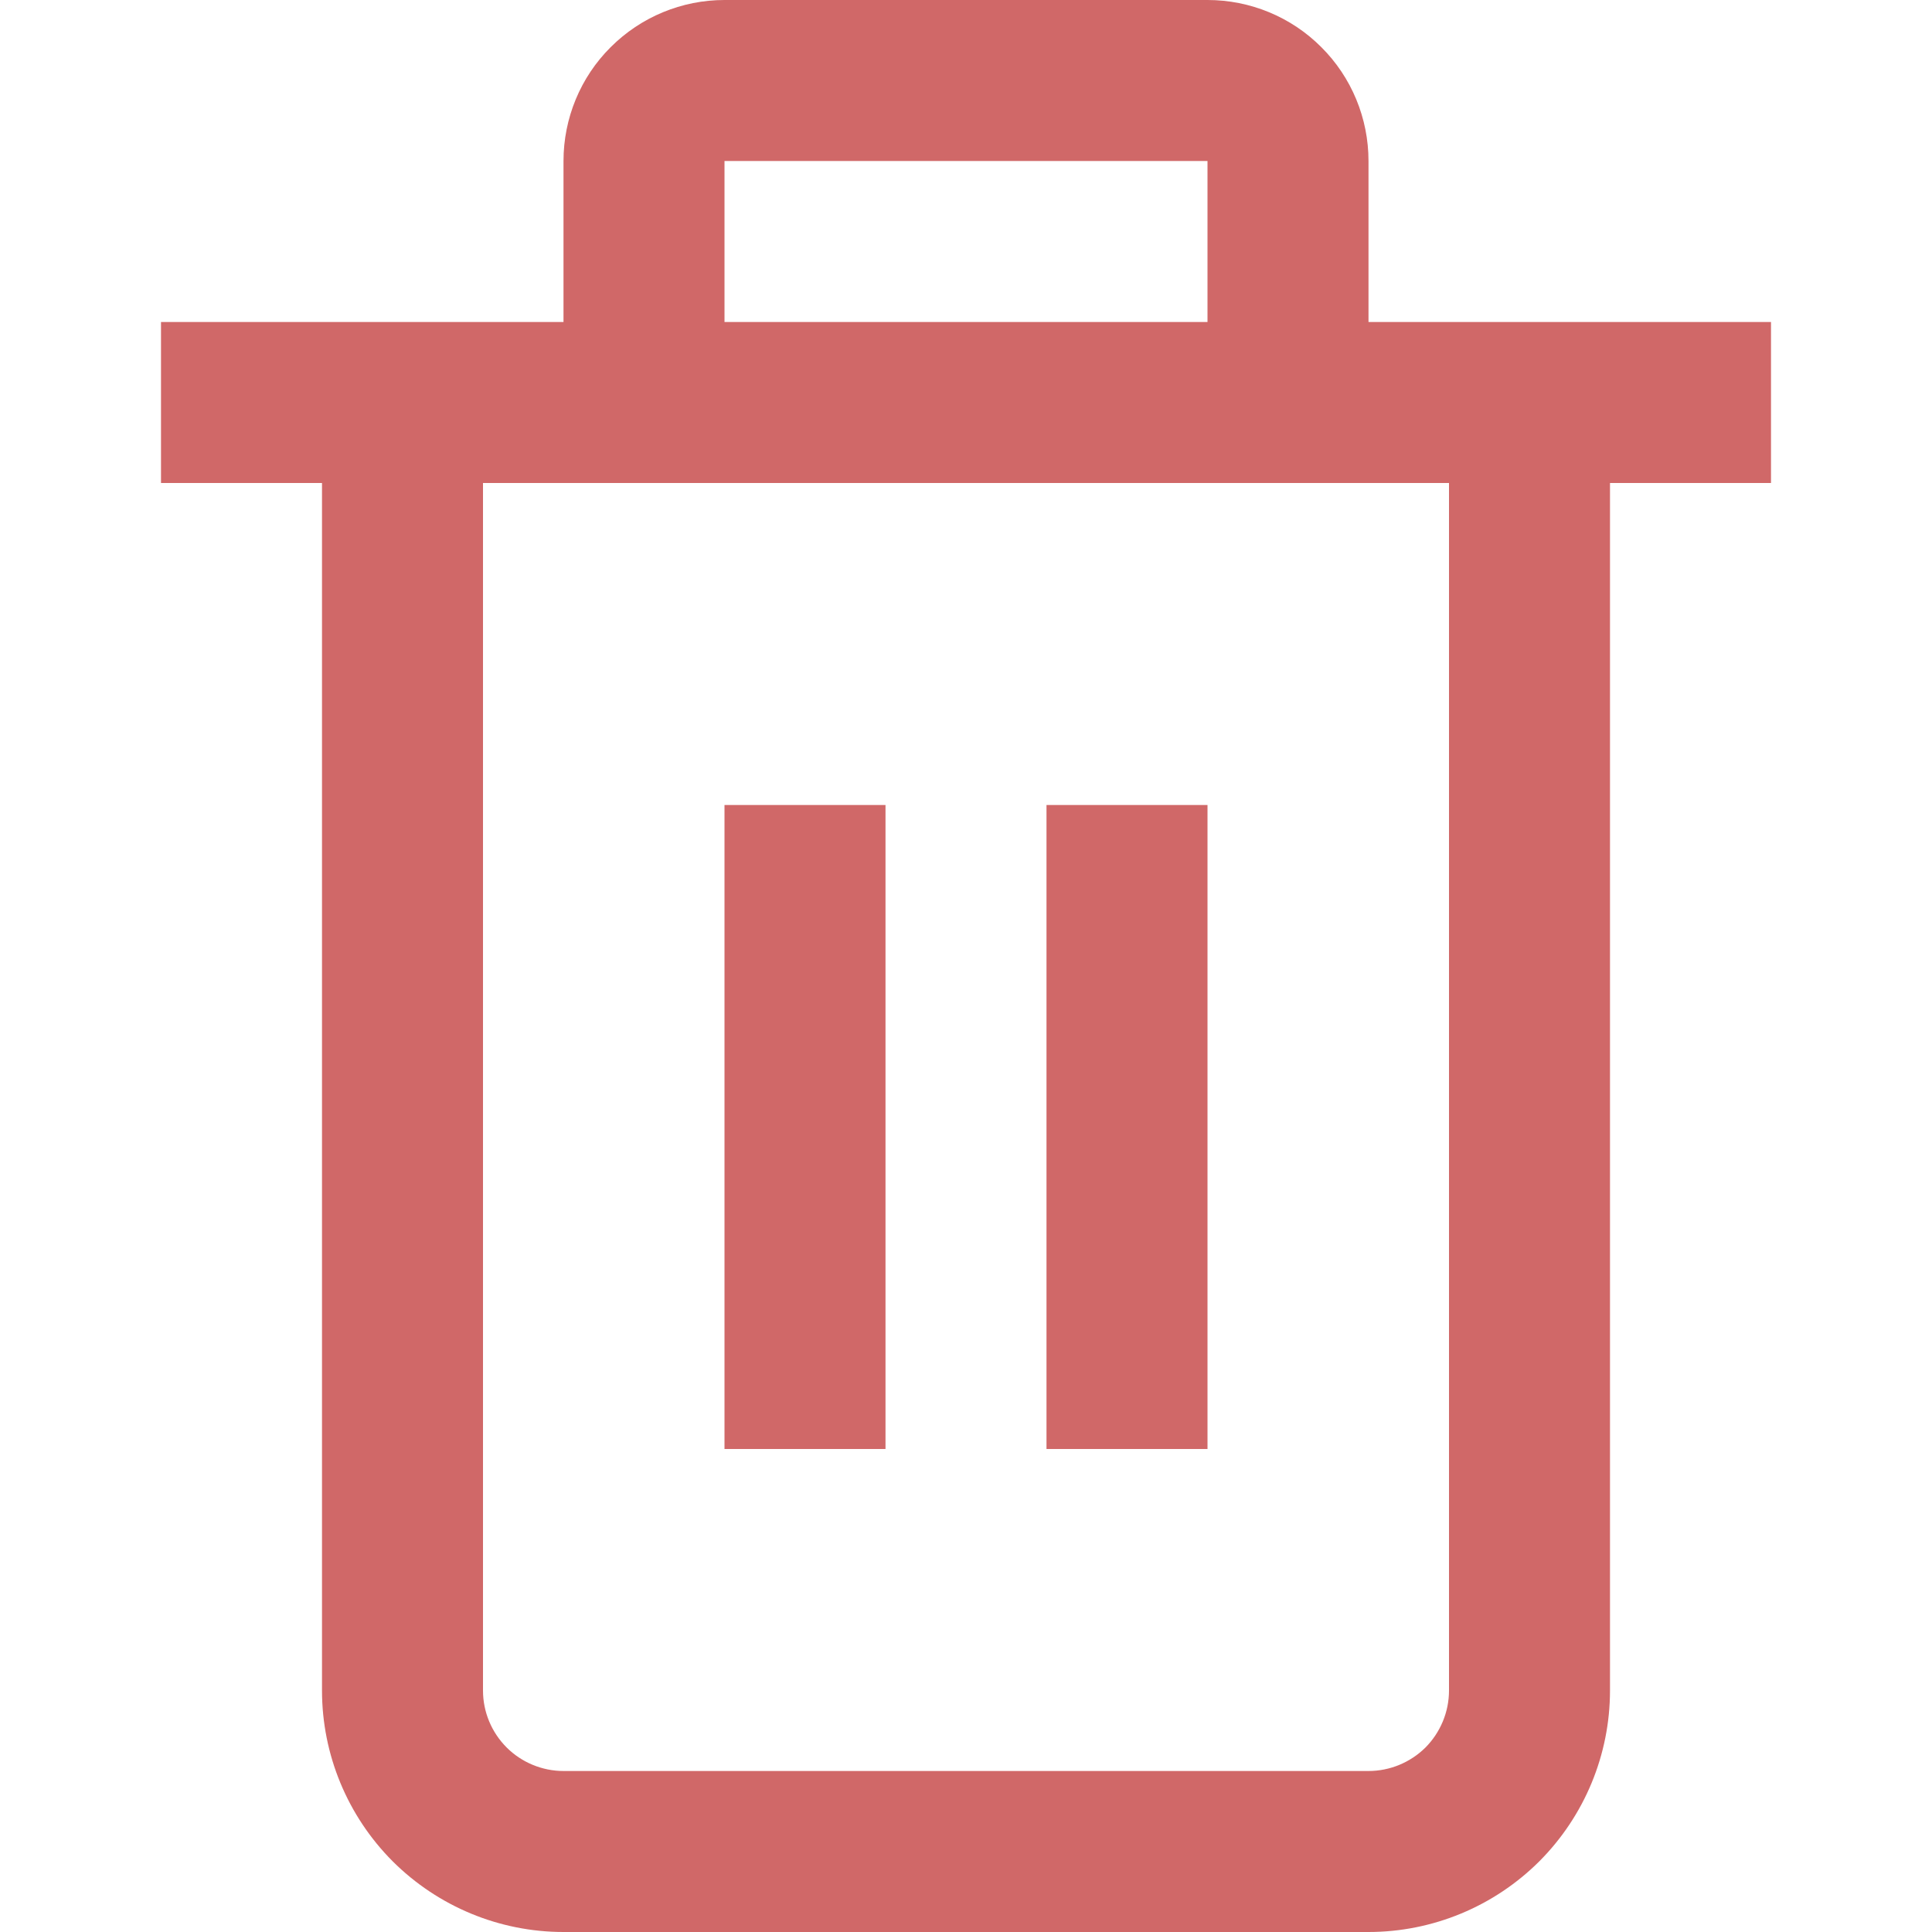<svg width="12" height="12" viewBox="0 0 12 12" fill="none" xmlns="http://www.w3.org/2000/svg">
<path d="M11 2H8.5V1C8.5 0.735 8.395 0.48 8.207 0.293C8.02 0.105 7.765 0 7.5 0L4.5 0C4.235 0 3.981 0.105 3.793 0.293C3.605 0.48 3.5 0.735 3.5 1V2H1V3H2V10.5C2 10.898 2.158 11.279 2.439 11.561C2.721 11.842 3.102 12 3.5 12H8.5C8.898 12 9.279 11.842 9.561 11.561C9.842 11.279 10 10.898 10 10.5V3H11V2ZM4.5 1H7.5V2H4.5V1ZM9 10.5C9 10.633 8.947 10.76 8.854 10.854C8.76 10.947 8.633 11 8.5 11H3.5C3.368 11 3.24 10.947 3.147 10.854C3.053 10.76 3 10.633 3 10.5V3H9V10.5Z" fill="#D06868"/>
<path d="M5.5 5H4.5V9H5.5V5Z" fill="#D06868"/>
<path d="M7.5 5H6.5V9H7.5V5Z" fill="#D06868"/>
</svg>
